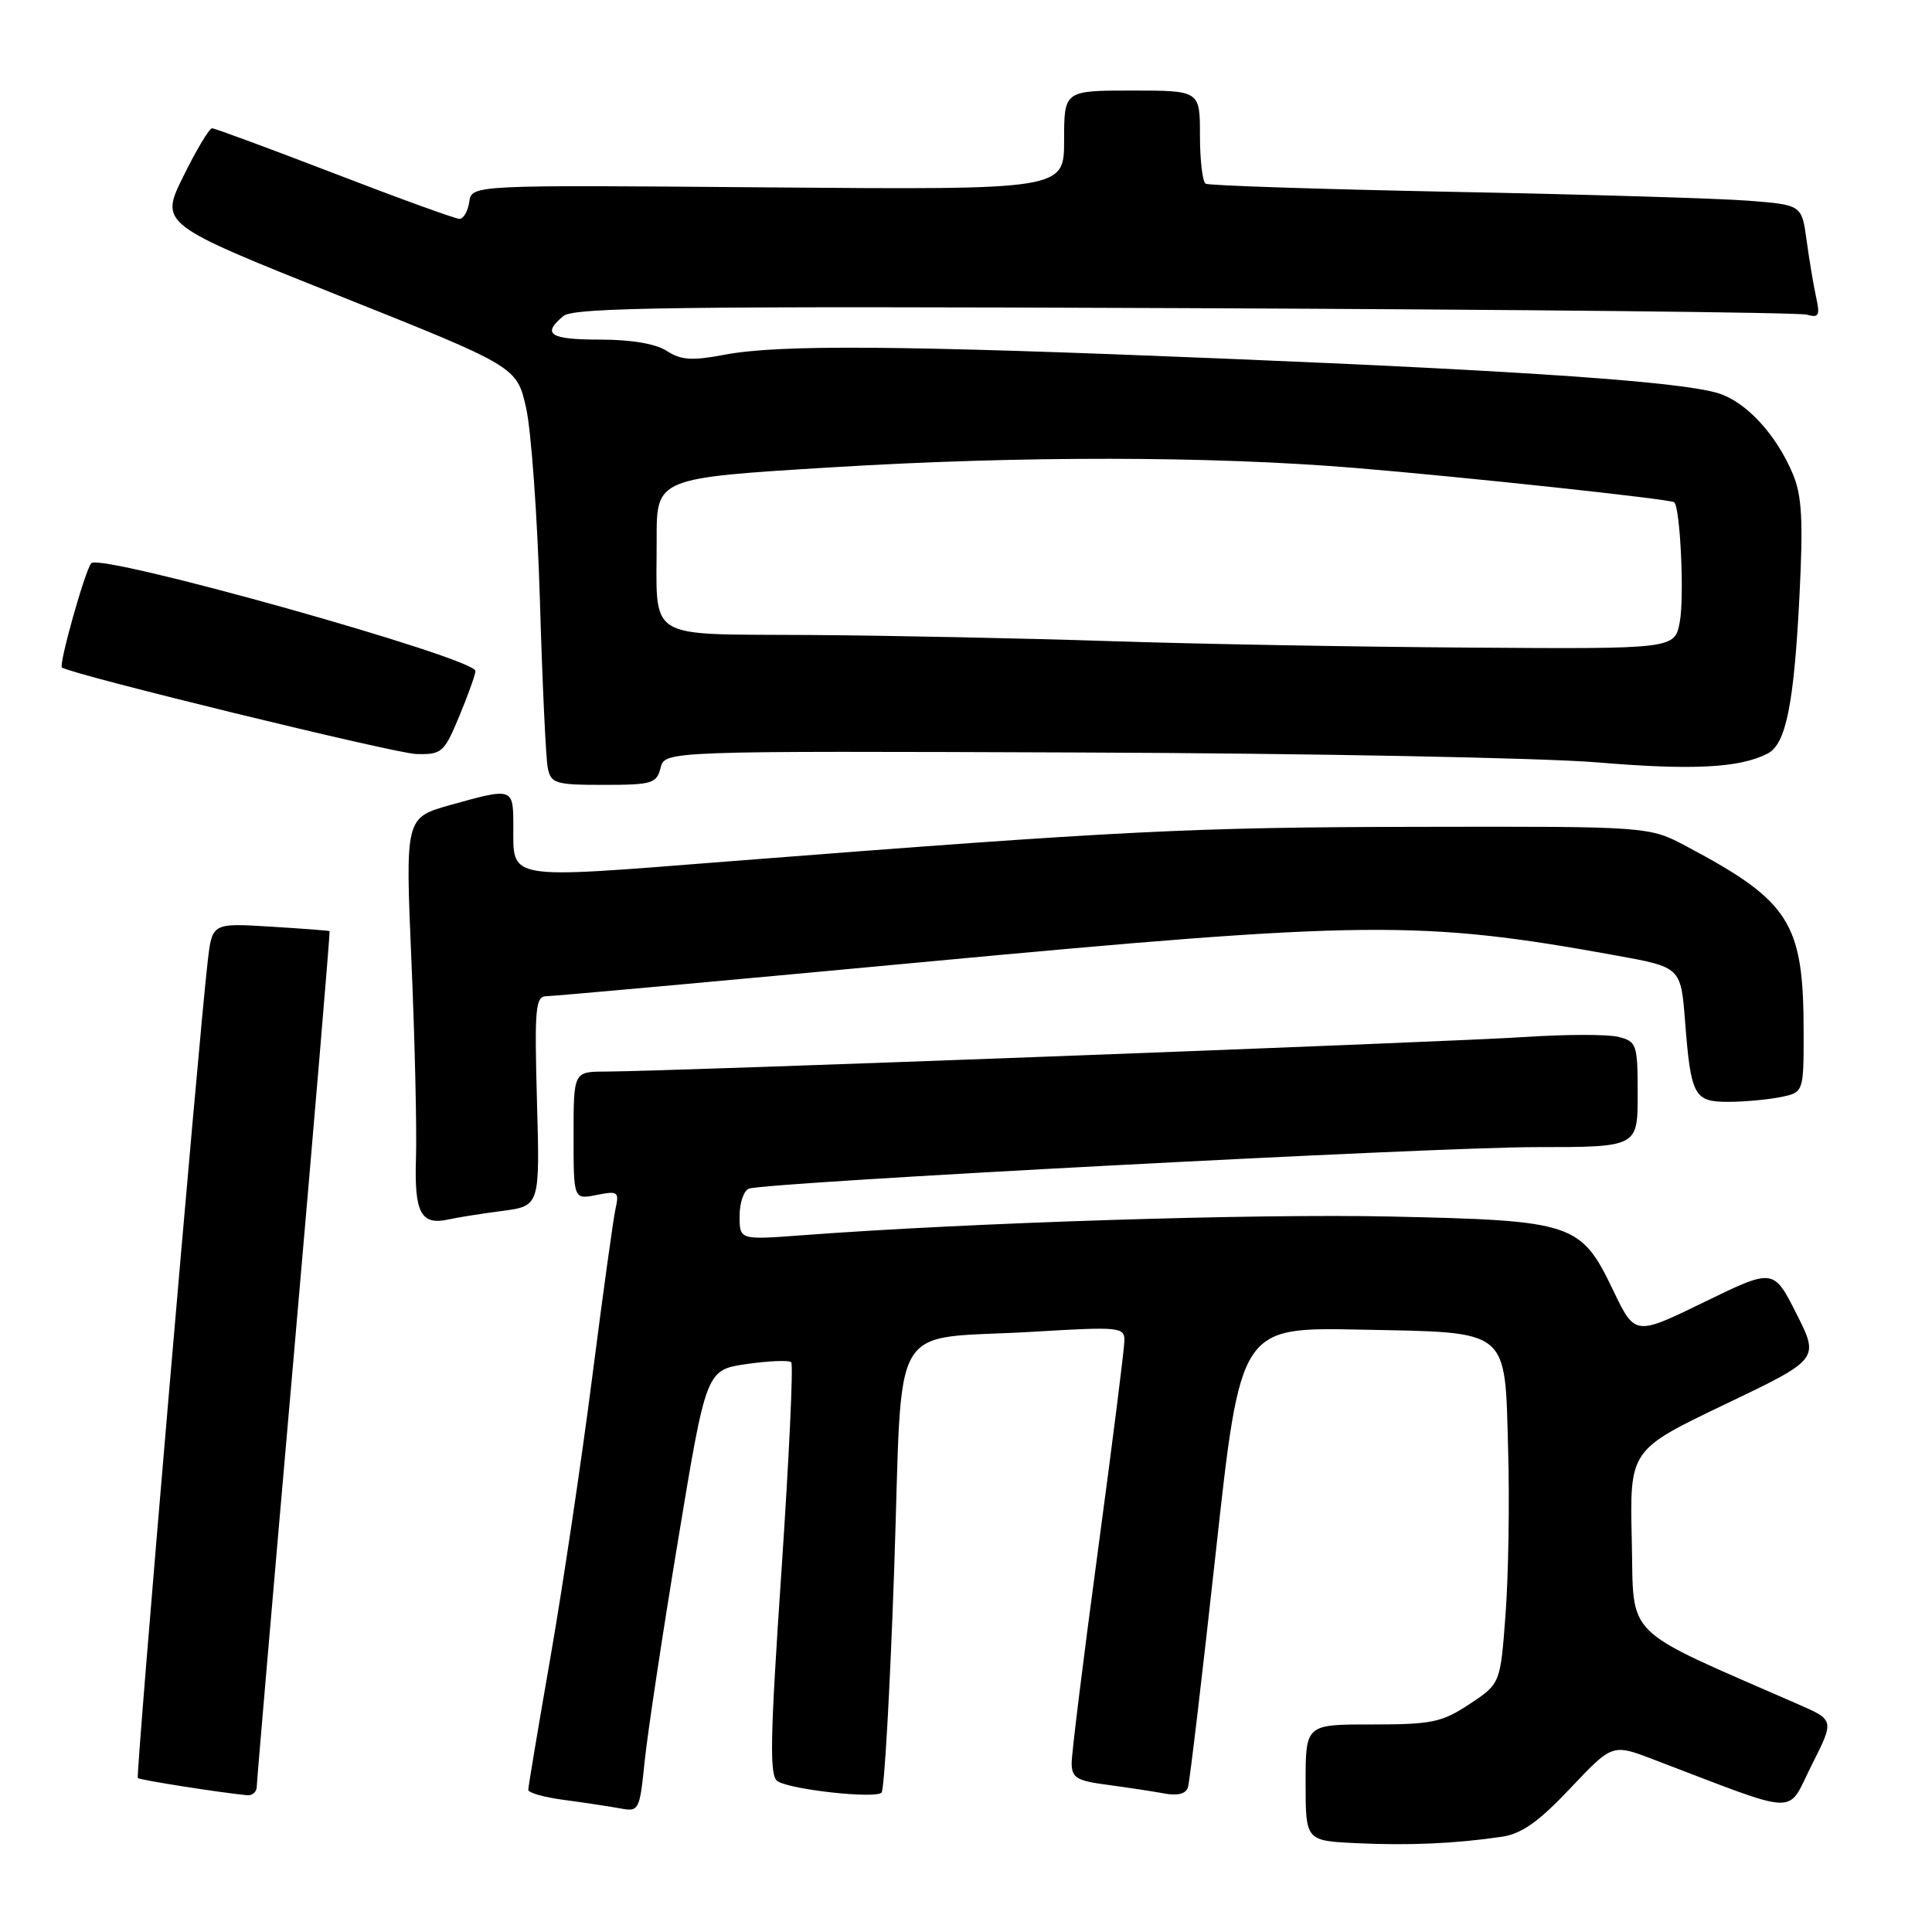 <?xml version="1.0" encoding="UTF-8" standalone="no"?>
<!DOCTYPE svg PUBLIC "-//W3C//DTD SVG 1.1//EN" "http://www.w3.org/Graphics/SVG/1.1/DTD/svg11.dtd" >
<svg xmlns="http://www.w3.org/2000/svg" xmlns:xlink="http://www.w3.org/1999/xlink" version="1.1" viewBox="0 0 256 256">
 <g >
 <path fill="currentColor"
d=" M 199.00 243.38 C 201.63 242.99 203.88 241.40 208.07 236.96 C 213.65 231.06 213.65 231.06 219.07 233.13 C 238.90 240.68 236.67 240.60 240.04 233.92 C 243.07 227.92 243.07 227.92 238.28 225.83 C 214.67 215.50 216.53 217.33 216.22 204.12 C 215.94 192.13 215.94 192.13 228.51 186.11 C 241.08 180.10 241.08 180.10 238.04 174.08 C 235.00 168.06 235.00 168.06 225.82 172.53 C 216.65 177.00 216.65 177.00 213.76 170.99 C 209.47 162.04 208.53 161.73 184.42 161.20 C 166.46 160.80 128.59 162.00 106.25 163.68 C 98.00 164.30 98.00 164.30 98.00 161.12 C 98.00 159.37 98.56 157.74 99.25 157.50 C 101.64 156.66 189.97 152.00 203.44 152.00 C 217.00 152.00 217.00 152.00 217.00 145.02 C 217.00 138.36 216.88 138.01 214.44 137.39 C 213.03 137.04 207.51 137.05 202.19 137.40 C 192.51 138.06 88.29 141.98 80.25 141.99 C 76.00 142.00 76.00 142.00 76.00 150.48 C 76.00 158.95 76.00 158.95 79.05 158.34 C 81.87 157.78 82.06 157.91 81.57 160.11 C 81.27 161.43 79.88 171.50 78.47 182.50 C 77.06 193.50 74.58 210.14 72.96 219.47 C 71.33 228.81 70.00 236.77 70.00 237.16 C 70.00 237.56 72.14 238.16 74.75 238.50 C 77.36 238.85 80.68 239.35 82.12 239.61 C 84.68 240.09 84.75 239.96 85.43 233.30 C 85.82 229.56 87.81 216.38 89.86 204.01 C 93.58 181.52 93.58 181.52 98.94 180.74 C 101.89 180.32 104.55 180.21 104.84 180.51 C 105.14 180.80 104.55 193.23 103.55 208.13 C 102.03 230.55 101.94 235.35 103.04 236.03 C 104.87 237.16 115.97 238.37 116.81 237.53 C 117.18 237.15 117.94 223.75 118.49 207.74 C 119.66 173.87 117.45 177.63 136.99 176.46 C 148.33 175.78 149.00 175.85 148.99 177.62 C 148.99 178.65 147.41 191.15 145.49 205.40 C 143.57 219.64 142.00 232.33 142.00 233.59 C 142.00 235.57 142.65 235.96 146.75 236.50 C 149.36 236.85 152.74 237.36 154.25 237.64 C 156.03 237.98 157.15 237.69 157.41 236.83 C 157.64 236.10 159.30 222.08 161.10 205.68 C 164.37 175.87 164.37 175.87 180.15 176.18 C 200.30 176.59 199.38 175.83 199.84 192.28 C 200.03 199.00 199.88 208.69 199.50 213.80 C 198.81 223.10 198.81 223.10 194.72 225.80 C 191.06 228.22 189.73 228.50 181.82 228.50 C 173.00 228.49 173.00 228.49 173.00 236.20 C 173.00 243.91 173.00 243.91 179.75 244.23 C 186.67 244.56 192.82 244.29 199.00 243.38 Z  M 34.02 236.75 C 34.03 236.06 36.24 210.30 38.94 179.50 C 41.63 148.70 43.76 123.45 43.67 123.38 C 43.58 123.31 40.04 123.04 35.80 122.78 C 28.11 122.31 28.11 122.31 27.52 127.40 C 26.27 138.22 17.97 235.30 18.26 235.60 C 18.53 235.86 28.93 237.50 32.75 237.88 C 33.44 237.94 34.01 237.44 34.02 236.75 Z  M 66.52 160.46 C 71.54 159.80 71.54 159.80 71.15 145.90 C 70.81 133.49 70.95 132.00 72.43 132.00 C 73.33 132.00 95.69 129.97 122.11 127.50 C 181.05 121.98 188.24 121.91 214.11 126.60 C 222.72 128.16 222.72 128.16 223.28 135.33 C 224.05 145.22 224.47 146.00 228.98 146.00 C 231.05 146.00 234.16 145.72 235.88 145.38 C 239.00 144.75 239.00 144.75 238.99 136.62 C 238.98 122.28 237.17 119.42 223.50 112.16 C 218.50 109.50 218.50 109.50 188.00 109.56 C 157.78 109.61 148.70 110.07 96.63 114.13 C 66.60 116.48 68.04 116.72 68.02 109.25 C 68.00 104.38 67.92 104.36 59.66 106.67 C 53.70 108.35 53.70 108.35 54.52 127.42 C 54.97 137.92 55.24 149.61 55.12 153.41 C 54.88 160.76 55.77 162.41 59.50 161.57 C 60.60 161.32 63.76 160.82 66.52 160.46 Z  M 87.53 101.75 C 88.09 99.50 88.09 99.50 143.30 99.71 C 173.66 99.82 204.42 100.42 211.65 101.02 C 224.27 102.08 230.52 101.76 234.22 99.85 C 236.65 98.60 237.71 93.34 238.44 78.96 C 238.94 68.98 238.77 65.69 237.57 62.83 C 235.40 57.62 231.41 53.28 227.72 52.12 C 222.91 50.60 202.70 49.18 162.00 47.51 C 119.18 45.75 103.25 45.63 95.97 47.01 C 91.68 47.82 90.23 47.72 88.37 46.51 C 86.91 45.55 83.67 45.00 79.54 45.00 C 72.85 45.00 71.74 44.29 74.66 41.87 C 76.04 40.73 89.71 40.55 156.91 40.83 C 201.23 41.01 238.35 41.40 239.39 41.69 C 241.01 42.15 241.19 41.83 240.64 39.36 C 240.30 37.79 239.73 34.40 239.38 31.82 C 238.74 27.15 238.74 27.15 231.62 26.59 C 227.70 26.29 210.10 25.76 192.50 25.42 C 174.90 25.07 160.16 24.59 159.75 24.34 C 159.34 24.09 159.00 21.21 159.00 17.94 C 159.00 12.00 159.00 12.00 150.00 12.00 C 141.00 12.00 141.00 12.00 141.00 18.58 C 141.00 25.15 141.00 25.15 101.75 24.83 C 62.50 24.50 62.50 24.50 62.18 26.75 C 62.00 27.99 61.42 29.00 60.88 29.00 C 60.35 29.00 52.90 26.30 44.34 23.00 C 35.77 19.70 28.46 17.00 28.10 17.00 C 27.73 17.00 26.02 19.86 24.30 23.35 C 21.17 29.69 21.17 29.69 44.82 39.14 C 68.47 48.58 68.47 48.58 69.71 54.04 C 70.39 57.04 71.21 68.50 71.54 79.50 C 71.86 90.50 72.33 100.51 72.58 101.75 C 73.00 103.82 73.58 104.00 80.00 104.00 C 86.39 104.00 87.01 103.81 87.53 101.75 Z  M 60.87 94.87 C 62.04 92.04 63.00 89.36 63.00 88.91 C 63.00 87.19 13.29 73.24 12.09 74.63 C 11.27 75.58 7.74 88.13 8.21 88.45 C 9.60 89.40 52.34 99.83 55.12 99.91 C 58.55 100.00 58.84 99.74 60.87 94.87 Z  M 147.00 84.95 C 135.72 84.58 117.89 84.21 107.37 84.14 C 85.15 83.98 87.04 85.15 87.01 71.42 C 87.00 63.34 87.00 63.34 110.25 61.92 C 135.29 60.39 160.33 60.42 179.50 62.00 C 193.91 63.19 221.36 66.14 221.84 66.55 C 222.64 67.24 223.20 79.12 222.58 82.40 C 221.91 86.00 221.91 86.00 194.70 85.81 C 179.74 85.71 158.28 85.33 147.00 84.95 Z "/>
</g>
</svg>